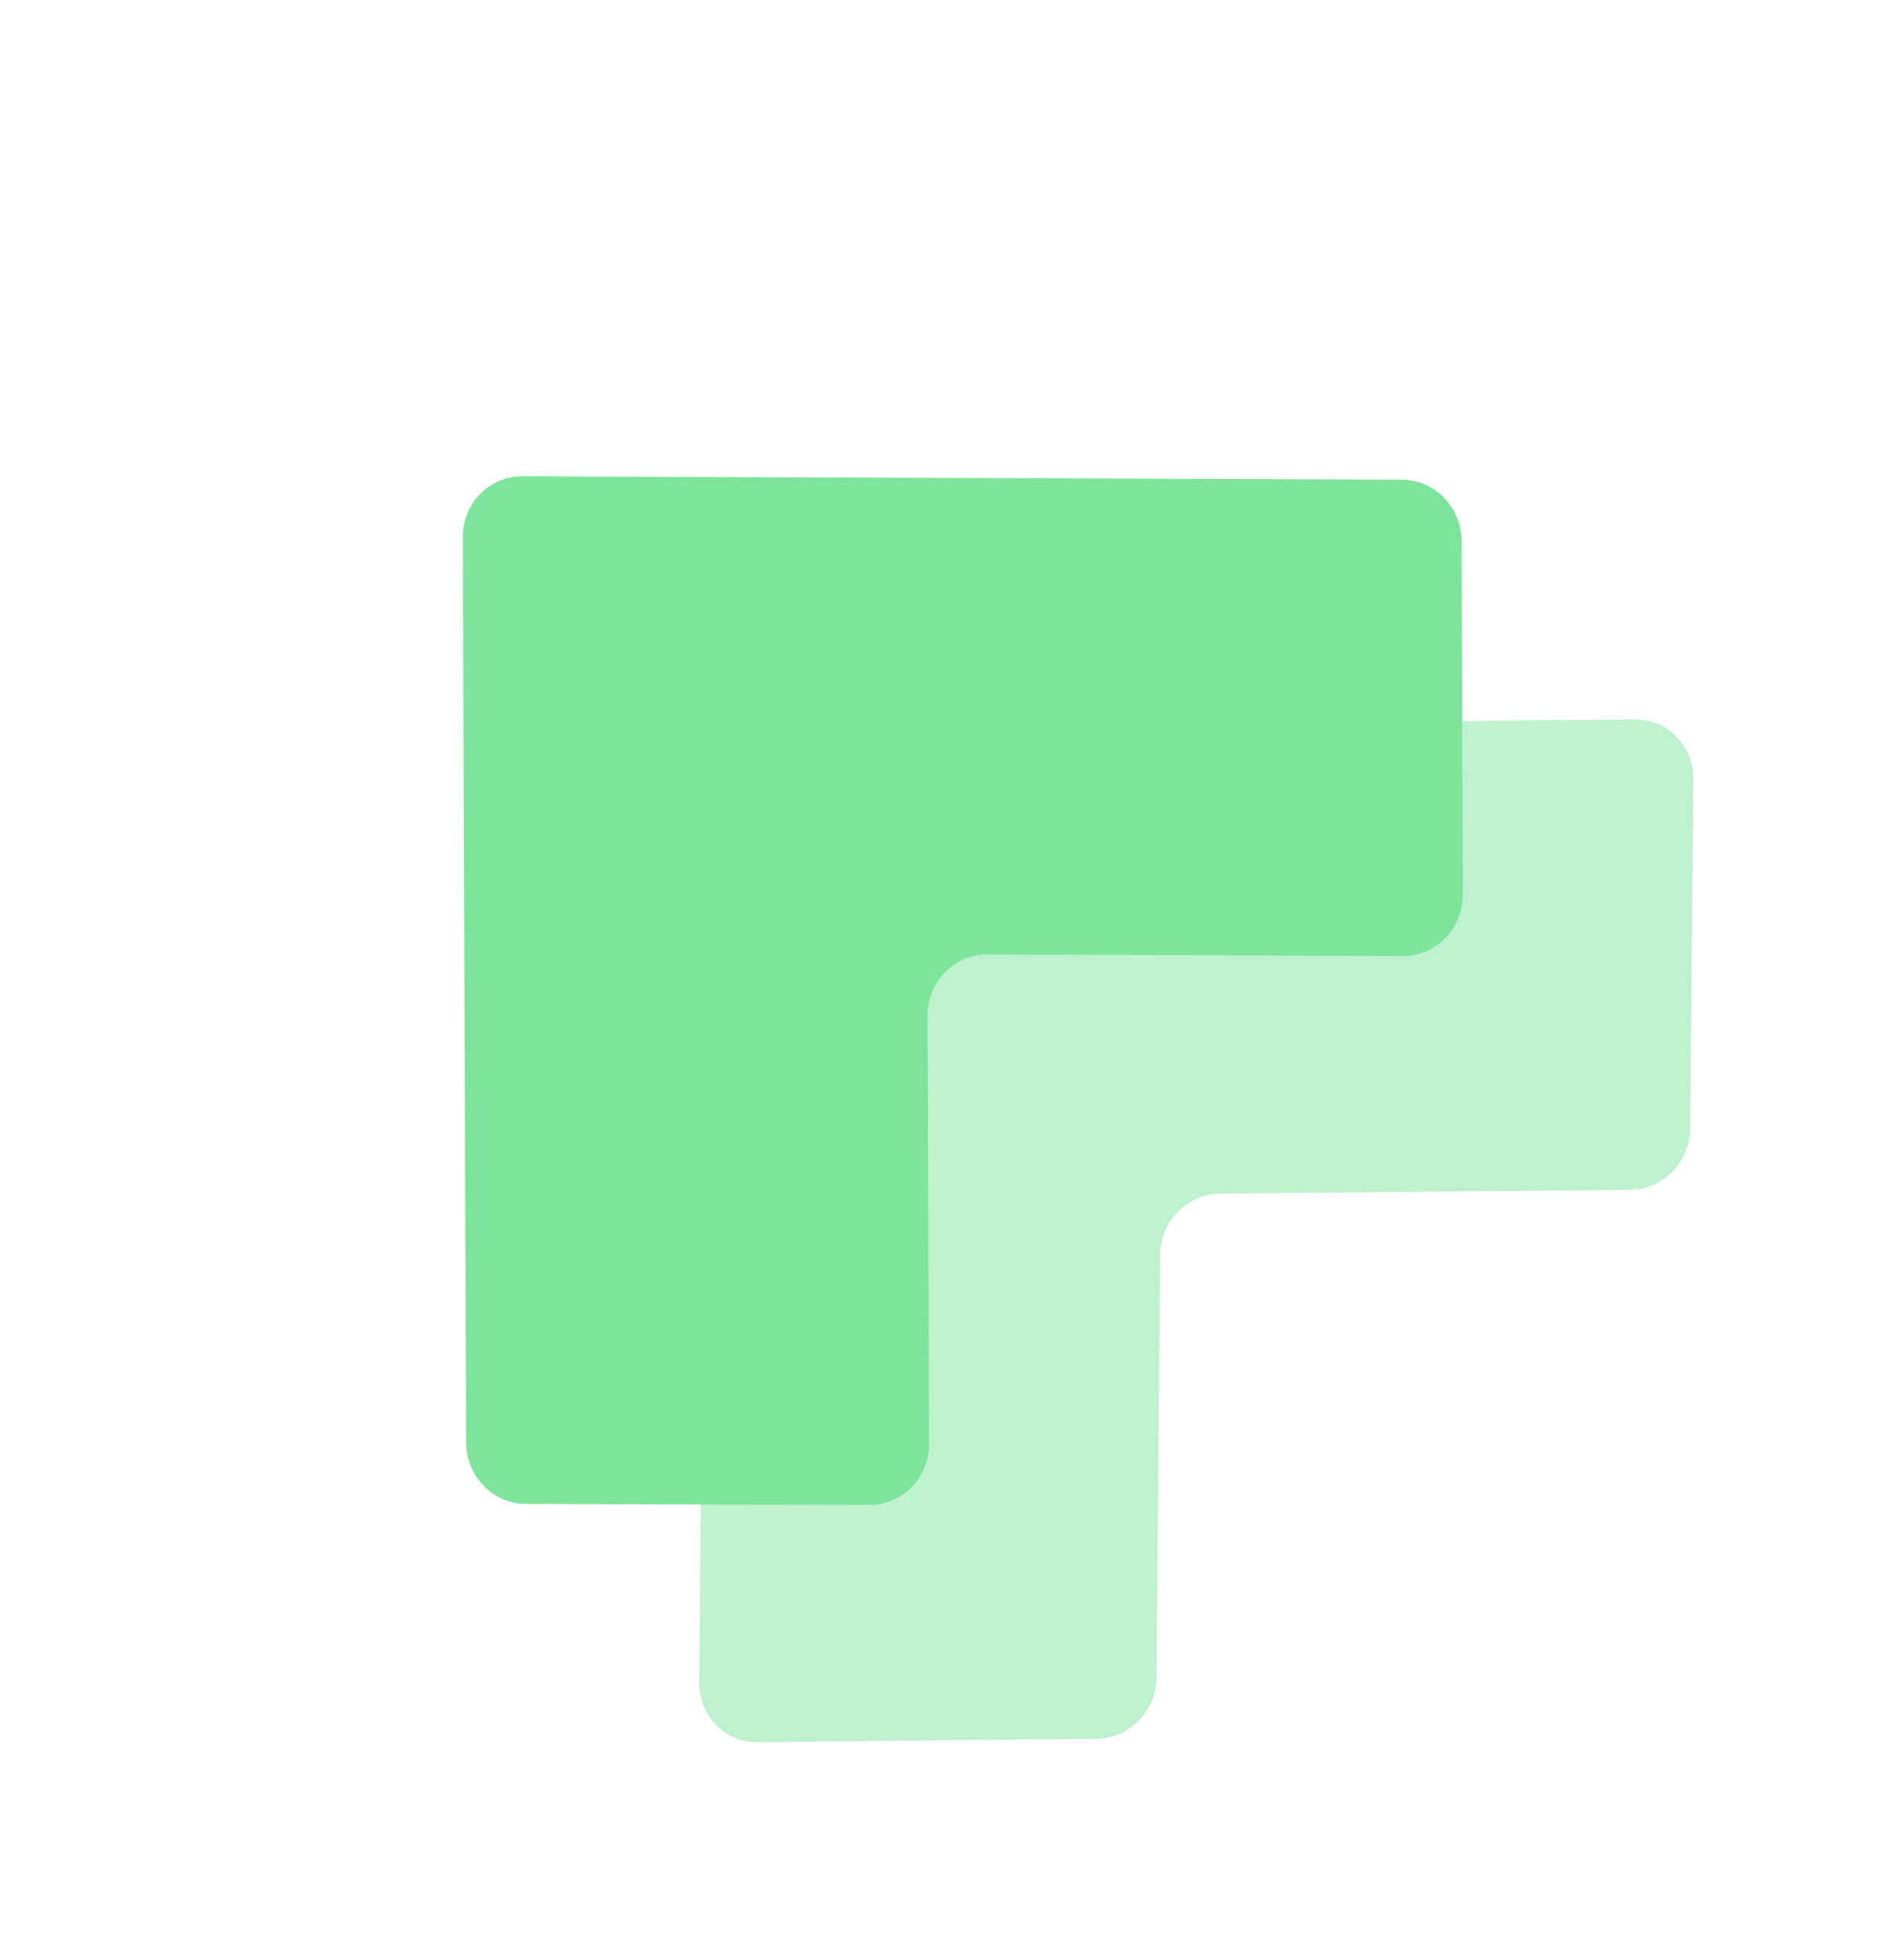 <svg width="51" height="53" viewBox="0 0 51 53" fill="none" xmlns="http://www.w3.org/2000/svg">
<path opacity="0.5" d="M31.371 33.936L31.272 45.356C31.27 45.572 31.227 45.786 31.145 45.987C31.063 46.187 30.944 46.37 30.794 46.524C30.644 46.678 30.466 46.801 30.271 46.886C30.076 46.97 29.868 47.015 29.658 47.016L20.494 47.11C20.284 47.114 20.076 47.074 19.881 46.994C19.687 46.913 19.511 46.794 19.364 46.642C19.216 46.49 19.1 46.309 19.022 46.109C18.944 45.91 18.905 45.695 18.909 45.479L19.117 21.329C19.118 21.113 19.16 20.898 19.242 20.697C19.323 20.497 19.443 20.314 19.593 20.159C19.743 20.005 19.921 19.882 20.116 19.798C20.311 19.714 20.52 19.671 20.73 19.67L44.204 19.455C44.415 19.452 44.623 19.492 44.817 19.572C45.011 19.652 45.187 19.772 45.335 19.924C45.482 20.076 45.598 20.257 45.677 20.456C45.755 20.656 45.793 20.87 45.79 21.087L45.702 30.514C45.7 30.73 45.657 30.945 45.575 31.145C45.492 31.346 45.373 31.528 45.223 31.683C45.073 31.837 44.896 31.96 44.701 32.044C44.506 32.129 44.297 32.173 44.087 32.175L32.984 32.276C32.56 32.28 32.152 32.457 31.849 32.769C31.547 33.08 31.375 33.499 31.371 33.936Z" fill="#7EE49C"/>
<path d="M25.082 27.467L25.125 39.032C25.125 39.251 25.084 39.468 25.004 39.67C24.923 39.872 24.805 40.055 24.655 40.21C24.505 40.364 24.326 40.486 24.13 40.569C23.934 40.652 23.723 40.694 23.51 40.693L14.23 40.667C14.017 40.668 13.806 40.625 13.608 40.541C13.411 40.457 13.231 40.334 13.08 40.178C12.928 40.022 12.808 39.837 12.727 39.634C12.645 39.431 12.603 39.214 12.604 38.994L12.514 14.538C12.512 14.319 12.553 14.102 12.633 13.899C12.713 13.697 12.831 13.513 12.981 13.359C13.131 13.205 13.31 13.083 13.507 13C13.703 12.918 13.914 12.876 14.127 12.879L37.9 12.971C38.113 12.97 38.324 13.013 38.522 13.097C38.719 13.181 38.899 13.304 39.05 13.46C39.202 13.616 39.322 13.8 39.403 14.004C39.485 14.207 39.527 14.425 39.526 14.644L39.554 24.191C39.555 24.41 39.514 24.626 39.433 24.828C39.352 25.03 39.234 25.214 39.084 25.368C38.934 25.522 38.756 25.644 38.559 25.727C38.363 25.81 38.153 25.852 37.94 25.852L26.695 25.808C26.266 25.806 25.855 25.98 25.552 26.292C25.25 26.603 25.081 27.026 25.082 27.467Z" fill="#7EE49C"/>
</svg>
